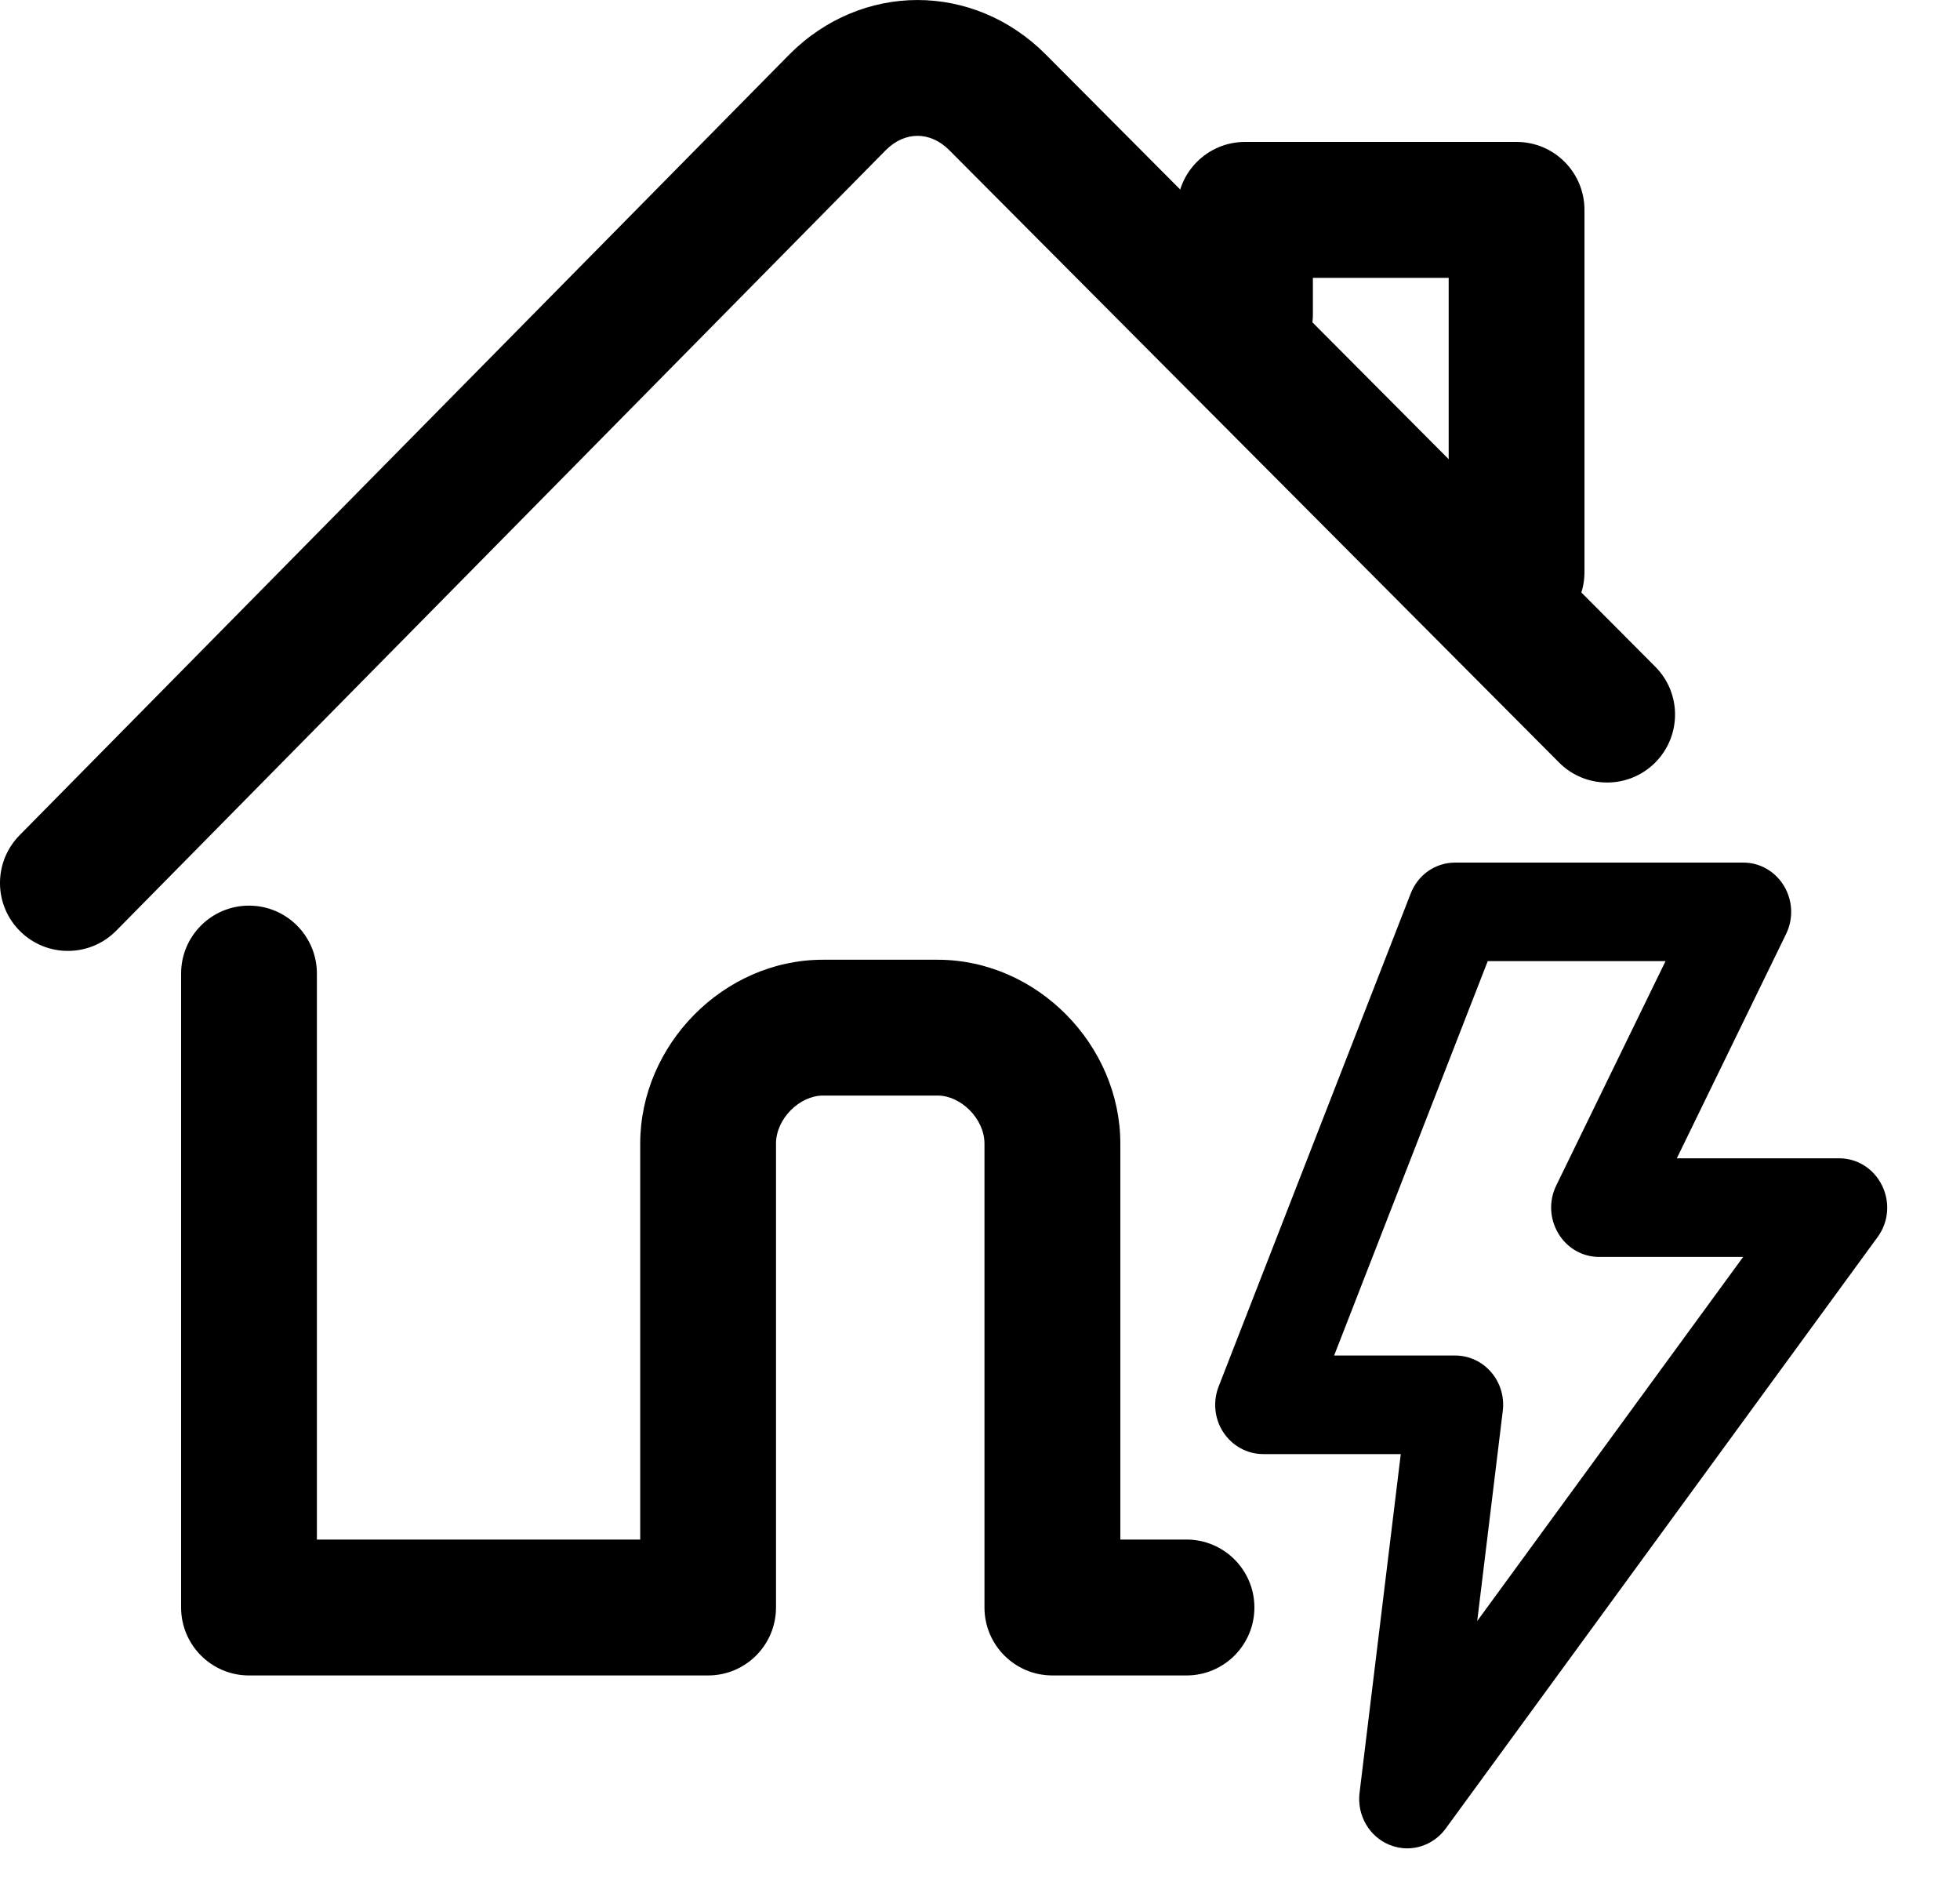<svg width="25" height="24" viewBox="0 0 25 24" fill="none" xmlns="http://www.w3.org/2000/svg">
<path fill-rule="evenodd" clip-rule="evenodd" d="M3.176 11.549C3.654 11.549 4.042 11.937 4.042 12.415V19.633H8.166V14.584C8.166 13.325 9.228 12.239 10.496 12.239H11.96C13.227 12.239 14.29 13.325 14.29 14.584V19.633H15.134C15.612 19.633 16 20.021 16 20.499C16 20.978 15.612 21.366 15.134 21.366H13.424C12.945 21.366 12.557 20.978 12.557 20.499V14.584C12.557 14.265 12.254 13.971 11.96 13.971H10.496C10.201 13.971 9.898 14.265 9.898 14.584V20.499C9.898 20.978 9.51 21.366 9.032 21.366H3.176C2.698 21.366 2.31 20.978 2.31 20.499V12.415C2.31 11.937 2.698 11.549 3.176 11.549Z" fill="black"/>
<path fill-rule="evenodd" clip-rule="evenodd" d="M11.298 1.915L11.296 1.917L1.483 11.868C1.147 12.209 0.599 12.213 0.258 11.877C-0.083 11.541 -0.086 10.993 0.249 10.652L10.066 0.697L10.069 0.694C10.991 -0.231 12.416 -0.231 13.338 0.694L21.113 8.502C21.451 8.841 21.449 9.389 21.11 9.727C20.771 10.064 20.223 10.063 19.886 9.724L12.11 1.917C11.866 1.671 11.542 1.671 11.298 1.915Z" fill="black"/>
<path fill-rule="evenodd" clip-rule="evenodd" d="M15.014 2.677C15.014 2.198 15.401 1.81 15.88 1.81H19.344C19.823 1.81 20.21 2.198 20.21 2.677V7.296C20.21 7.775 19.823 8.162 19.344 8.162C18.866 8.162 18.478 7.775 18.478 7.296V3.543H16.746V4.009C16.746 4.488 16.358 4.875 15.88 4.875C15.401 4.875 15.014 4.488 15.014 4.009V2.677Z" fill="black"/>
<path d="M17.949 23.571C17.87 23.571 17.792 23.555 17.72 23.525C17.463 23.419 17.307 23.147 17.341 22.864L17.867 18.543H16.112C15.909 18.543 15.72 18.44 15.605 18.267C15.491 18.095 15.468 17.876 15.544 17.681L17.993 11.396C18.086 11.155 18.309 11 18.561 11H22.234C22.448 11 22.642 11.111 22.755 11.298C22.867 11.485 22.877 11.714 22.782 11.91L21.388 14.771H23.458C23.692 14.771 23.902 14.905 24.006 15.119C24.111 15.334 24.089 15.586 23.948 15.777L18.439 23.32C18.323 23.478 18.141 23.571 17.949 23.571ZM18.561 17.286C18.736 17.286 18.904 17.363 19.02 17.499C19.137 17.634 19.19 17.815 19.168 17.993L18.842 20.672L22.234 16.029H20.398C20.184 16.029 19.989 15.917 19.877 15.73C19.765 15.543 19.754 15.315 19.85 15.118L21.244 12.257H18.976L17.017 17.286H18.561Z" fill="black"/>
</svg>
